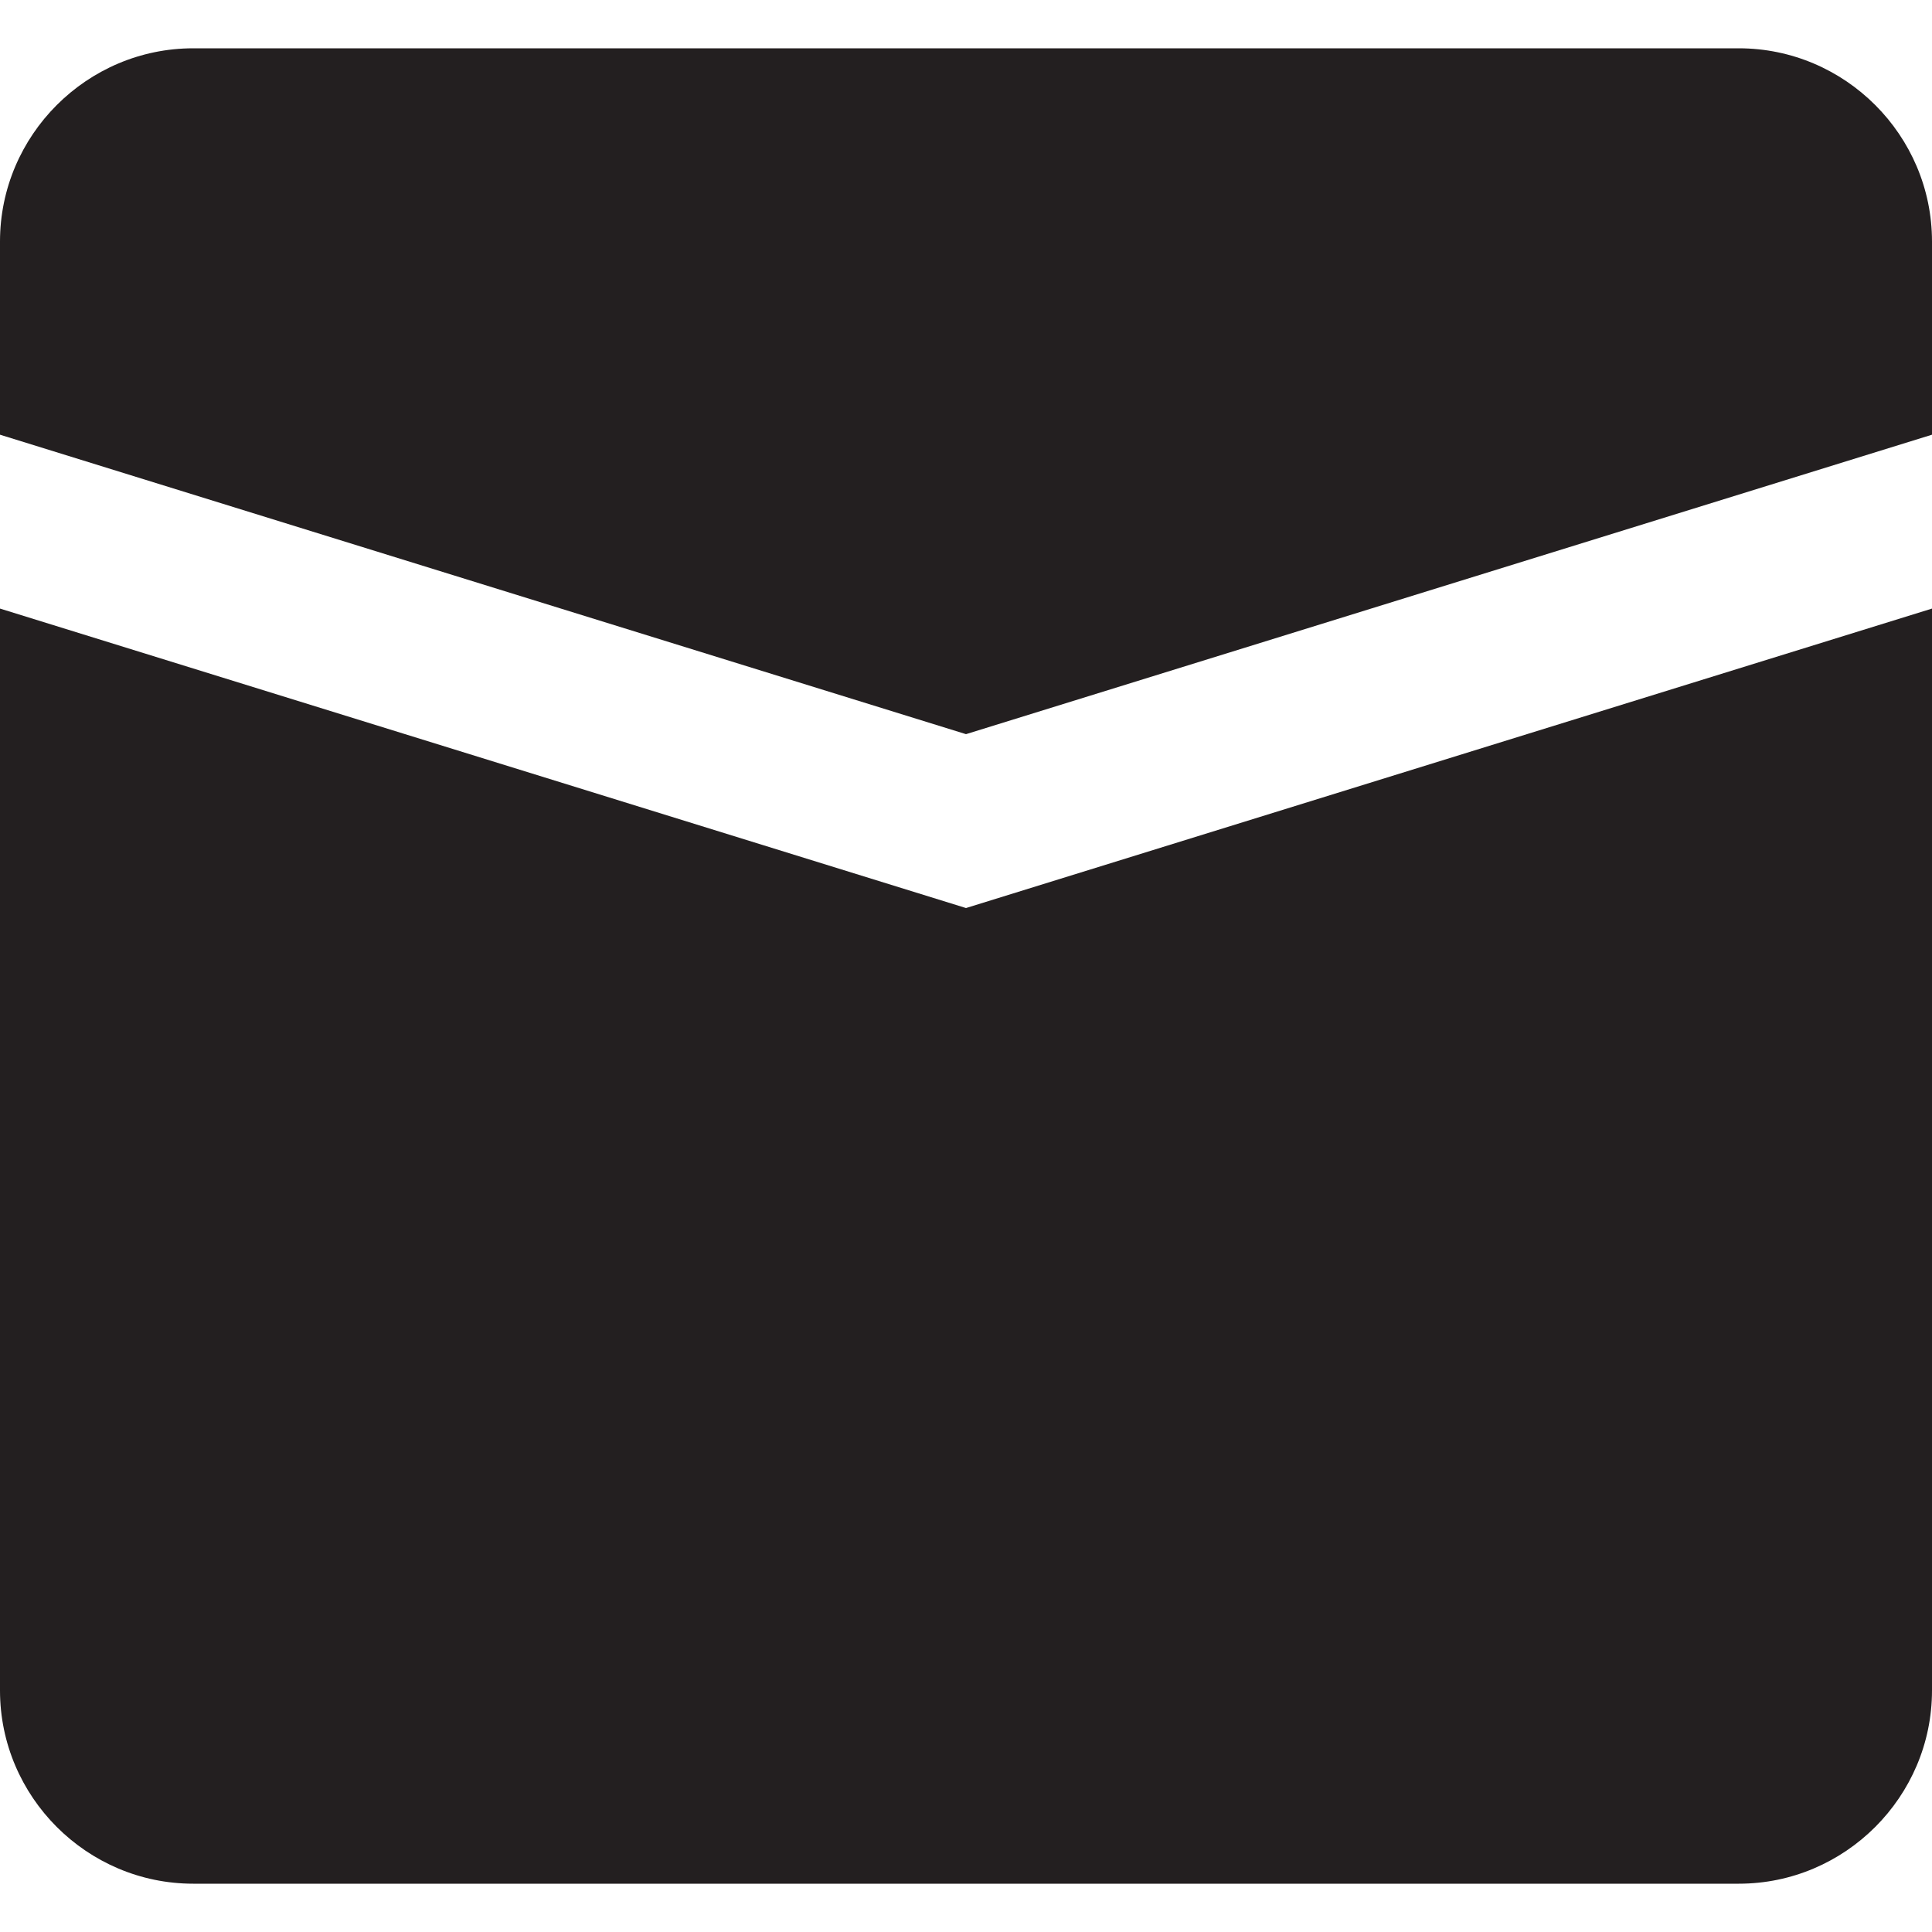 <?xml version="1.0" encoding="utf-8"?>
<!-- Generator: Adobe Illustrator 24.0.2, SVG Export Plug-In . SVG Version: 6.00 Build 0)  -->
<svg version="1.1" id="Layer_1" xmlns="http://www.w3.org/2000/svg" xmlns:xlink="http://www.w3.org/1999/xlink" x="0px" y="0px"
	 viewBox="0 0 20 20" style="enable-background:new 0 0 20 20;" xml:space="preserve">
<style type="text/css">
	.st0{fill:#FEED54;}
	.st1{fill:#231F20;}
</style>
<path class="st0" d="M10,5"/>
<path class="st1" d="M10,9.4L0,6.3V4.5l10,3.1l10-3.1v-2c0-1.1-0.9-2-2-2H2c-1.1,0-2,0.9-2,2v15c0,1.1,0.9,2,2,2h16c1.1,0,2-0.9,2-2
	V6.3L10,9.4z"/>
</svg>
